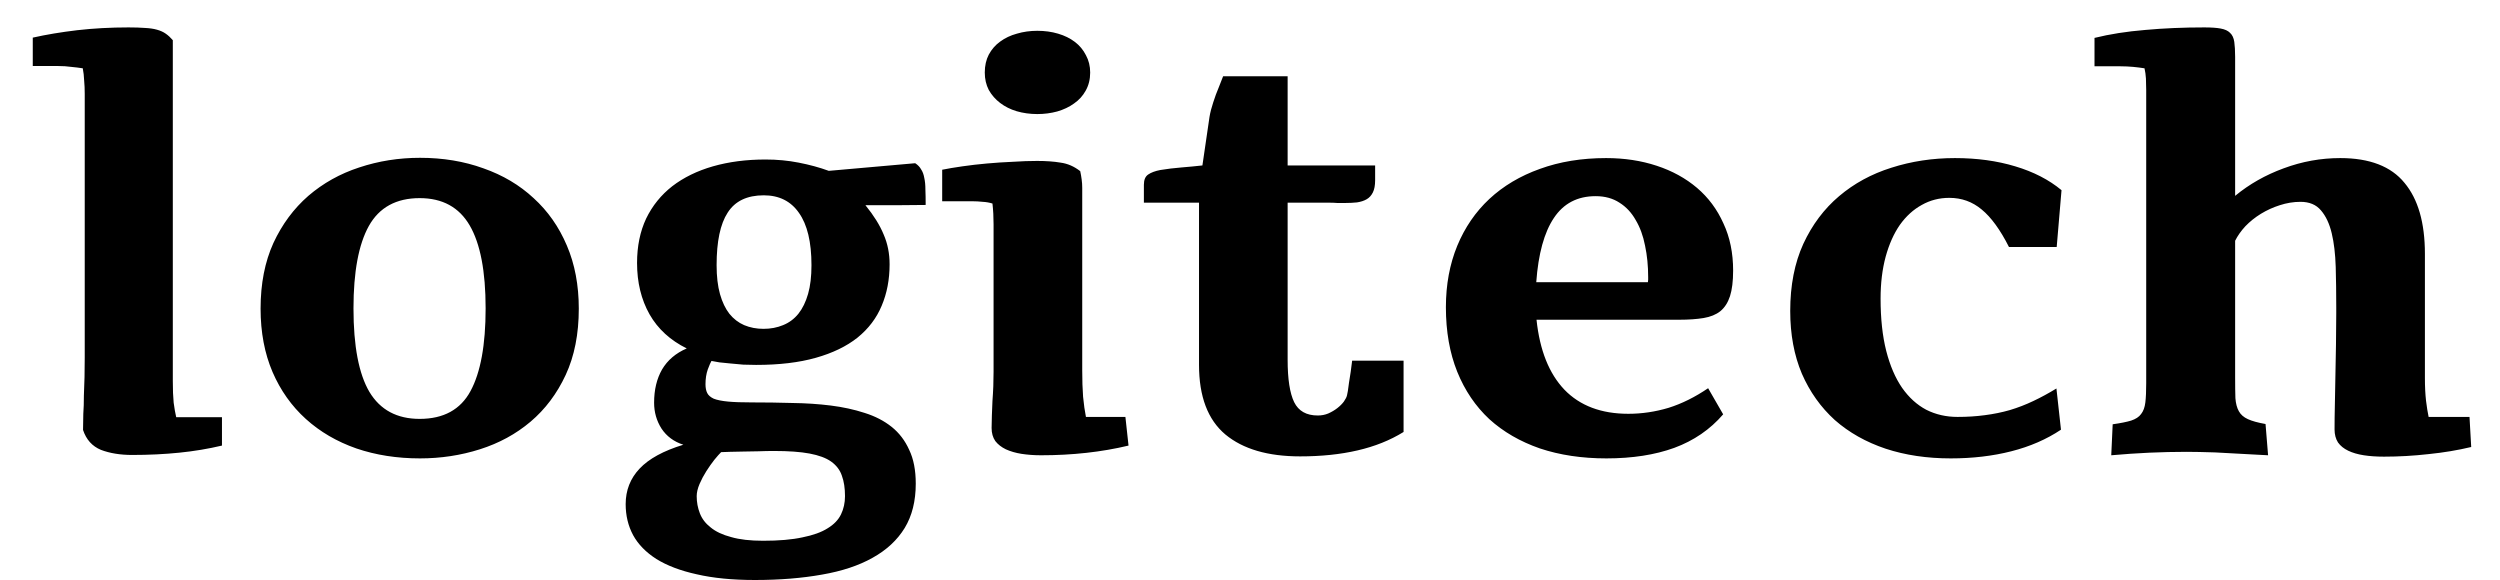 <svg width="56" height="13" viewBox="0 0 56 13" fill="none" xmlns="http://www.w3.org/2000/svg">
<path d="M1.879 8.861C1.892 8.594 1.898 8.31 1.898 8.009V2.103C1.898 1.997 1.894 1.897 1.885 1.804C1.881 1.706 1.871 1.615 1.854 1.53C1.773 1.517 1.686 1.507 1.593 1.498C1.504 1.485 1.408 1.479 1.306 1.479H0.734V0.843C1.035 0.775 1.366 0.72 1.726 0.677C2.091 0.635 2.475 0.614 2.878 0.614C3.022 0.614 3.146 0.618 3.247 0.626C3.349 0.631 3.438 0.643 3.515 0.665C3.591 0.686 3.657 0.715 3.712 0.754C3.767 0.792 3.82 0.841 3.871 0.9V8.537C3.871 8.728 3.877 8.889 3.89 9.02C3.907 9.148 3.926 9.256 3.947 9.345H4.972V9.981C4.667 10.053 4.348 10.107 4.017 10.14C3.686 10.174 3.334 10.191 2.961 10.191C2.694 10.191 2.46 10.153 2.261 10.077C2.066 9.996 1.932 9.848 1.86 9.631C1.86 9.508 1.862 9.387 1.866 9.269C1.875 9.15 1.879 9.014 1.879 8.861ZM7.918 6.908C7.918 7.752 8.037 8.376 8.275 8.779C8.517 9.182 8.892 9.383 9.401 9.383C9.936 9.383 10.316 9.175 10.54 8.759C10.765 8.344 10.878 7.726 10.878 6.908C10.878 6.076 10.759 5.457 10.521 5.049C10.284 4.642 9.91 4.438 9.401 4.438C8.875 4.438 8.495 4.646 8.262 5.062C8.033 5.474 7.918 6.089 7.918 6.908ZM12.965 6.914C12.965 7.482 12.867 7.977 12.672 8.397C12.477 8.817 12.214 9.167 11.883 9.447C11.556 9.723 11.179 9.928 10.75 10.064C10.322 10.2 9.874 10.268 9.408 10.268C8.894 10.268 8.419 10.194 7.982 10.045C7.545 9.892 7.168 9.672 6.849 9.383C6.531 9.095 6.283 8.745 6.105 8.333C5.927 7.917 5.837 7.444 5.837 6.914C5.837 6.354 5.933 5.864 6.124 5.444C6.319 5.024 6.58 4.672 6.907 4.387C7.238 4.103 7.617 3.891 8.046 3.751C8.479 3.607 8.932 3.535 9.408 3.535C9.921 3.535 10.394 3.613 10.827 3.77C11.264 3.923 11.639 4.146 11.953 4.438C12.271 4.727 12.52 5.081 12.698 5.501C12.876 5.917 12.965 6.388 12.965 6.914ZM18.177 5.94C18.177 5.423 18.084 5.032 17.897 4.769C17.715 4.506 17.452 4.375 17.108 4.375C16.735 4.375 16.465 4.504 16.3 4.763C16.134 5.017 16.052 5.41 16.052 5.94C16.052 6.191 16.077 6.407 16.128 6.589C16.179 6.768 16.249 6.914 16.338 7.028C16.431 7.143 16.542 7.228 16.669 7.283C16.8 7.338 16.945 7.366 17.102 7.366C17.263 7.366 17.409 7.338 17.541 7.283C17.677 7.228 17.791 7.143 17.884 7.028C17.978 6.91 18.05 6.761 18.101 6.583C18.152 6.405 18.177 6.191 18.177 5.94ZM18.928 11.114C18.928 10.936 18.905 10.783 18.858 10.656C18.816 10.529 18.735 10.423 18.616 10.338C18.502 10.257 18.34 10.198 18.133 10.159C17.929 10.121 17.666 10.102 17.343 10.102C17.229 10.102 17.11 10.104 16.987 10.109C16.868 10.109 16.754 10.111 16.643 10.115C16.537 10.119 16.44 10.121 16.351 10.121C16.266 10.126 16.2 10.128 16.153 10.128C16.115 10.166 16.064 10.223 16.001 10.3C15.941 10.376 15.882 10.461 15.822 10.554C15.763 10.647 15.712 10.743 15.67 10.841C15.627 10.942 15.606 11.034 15.606 11.114C15.606 11.25 15.63 11.377 15.676 11.496C15.723 11.619 15.803 11.725 15.918 11.814C16.032 11.908 16.185 11.98 16.376 12.03C16.567 12.086 16.807 12.113 17.095 12.113C17.447 12.113 17.74 12.088 17.974 12.037C18.211 11.99 18.4 11.922 18.54 11.833C18.68 11.748 18.78 11.644 18.839 11.521C18.898 11.398 18.928 11.263 18.928 11.114ZM18.565 3.827L20.5 3.656C20.559 3.694 20.604 3.74 20.634 3.796C20.668 3.846 20.691 3.91 20.704 3.986C20.721 4.059 20.729 4.146 20.729 4.247C20.733 4.345 20.735 4.46 20.735 4.591C20.511 4.591 20.286 4.593 20.061 4.597C19.84 4.597 19.615 4.597 19.386 4.597C19.573 4.827 19.709 5.045 19.794 5.253C19.883 5.457 19.927 5.679 19.927 5.921C19.927 6.261 19.868 6.57 19.749 6.85C19.634 7.126 19.454 7.364 19.208 7.563C18.962 7.758 18.65 7.909 18.273 8.015C17.899 8.121 17.454 8.174 16.936 8.174C16.843 8.174 16.747 8.172 16.65 8.168C16.552 8.159 16.457 8.151 16.363 8.142C16.274 8.134 16.192 8.125 16.115 8.117C16.039 8.104 15.979 8.093 15.937 8.085C15.92 8.11 15.893 8.174 15.854 8.276C15.82 8.373 15.803 8.484 15.803 8.607C15.803 8.687 15.816 8.753 15.842 8.804C15.867 8.855 15.916 8.897 15.988 8.931C16.064 8.961 16.17 8.982 16.306 8.995C16.442 9.008 16.62 9.014 16.841 9.014C17.146 9.014 17.45 9.018 17.751 9.027C18.052 9.031 18.338 9.05 18.61 9.084C18.881 9.118 19.134 9.173 19.367 9.249C19.601 9.322 19.802 9.426 19.972 9.561C20.142 9.697 20.273 9.869 20.366 10.077C20.464 10.28 20.513 10.533 20.513 10.834C20.513 11.224 20.43 11.555 20.265 11.827C20.099 12.098 19.859 12.321 19.545 12.495C19.236 12.669 18.858 12.794 18.413 12.871C17.967 12.951 17.466 12.992 16.911 12.992C16.406 12.992 15.971 12.949 15.606 12.864C15.241 12.784 14.94 12.669 14.702 12.521C14.469 12.372 14.295 12.194 14.181 11.986C14.07 11.778 14.015 11.547 14.015 11.292C14.015 10.983 14.119 10.717 14.327 10.497C14.535 10.276 14.861 10.098 15.307 9.962C15.095 9.894 14.932 9.773 14.817 9.599C14.707 9.426 14.652 9.233 14.652 9.02C14.652 8.732 14.711 8.484 14.83 8.276C14.953 8.068 15.137 7.911 15.383 7.805C15.014 7.622 14.736 7.368 14.55 7.041C14.363 6.71 14.27 6.326 14.27 5.889C14.27 5.516 14.338 5.185 14.473 4.897C14.613 4.608 14.809 4.366 15.059 4.171C15.313 3.976 15.617 3.827 15.969 3.726C16.325 3.624 16.718 3.573 17.146 3.573C17.405 3.573 17.653 3.596 17.891 3.643C18.133 3.69 18.358 3.751 18.565 3.827ZM25.209 9.339L25.279 9.981C24.673 10.126 24.019 10.198 23.319 10.198C23.162 10.198 23.016 10.187 22.88 10.166C22.749 10.145 22.632 10.111 22.53 10.064C22.433 10.017 22.354 9.956 22.295 9.88C22.239 9.799 22.212 9.701 22.212 9.587C22.212 9.506 22.214 9.413 22.218 9.307C22.223 9.201 22.227 9.092 22.231 8.982C22.239 8.872 22.246 8.762 22.25 8.651C22.254 8.537 22.256 8.429 22.256 8.327V5.024C22.256 4.947 22.254 4.869 22.25 4.788C22.246 4.708 22.239 4.631 22.231 4.559C22.163 4.538 22.091 4.525 22.015 4.521C21.938 4.513 21.858 4.508 21.773 4.508H21.105V3.802C21.232 3.776 21.383 3.751 21.556 3.726C21.735 3.7 21.919 3.679 22.11 3.662C22.301 3.645 22.494 3.632 22.689 3.624C22.884 3.611 23.065 3.605 23.23 3.605C23.43 3.605 23.606 3.617 23.758 3.643C23.915 3.664 24.062 3.728 24.197 3.834C24.21 3.893 24.221 3.955 24.229 4.018C24.238 4.082 24.242 4.146 24.242 4.209V8.301C24.242 8.518 24.248 8.713 24.261 8.887C24.278 9.061 24.299 9.211 24.325 9.339H25.209ZM22.059 1.625C22.059 1.473 22.089 1.339 22.148 1.225C22.212 1.106 22.297 1.008 22.403 0.932C22.513 0.851 22.638 0.792 22.778 0.754C22.922 0.711 23.075 0.69 23.236 0.69C23.402 0.69 23.557 0.711 23.701 0.754C23.845 0.796 23.971 0.858 24.076 0.938C24.183 1.019 24.265 1.118 24.325 1.237C24.388 1.352 24.42 1.481 24.42 1.625C24.42 1.778 24.386 1.914 24.318 2.033C24.255 2.147 24.168 2.243 24.057 2.319C23.951 2.396 23.826 2.455 23.682 2.497C23.538 2.536 23.389 2.555 23.236 2.555C23.071 2.555 22.916 2.533 22.772 2.491C22.632 2.449 22.509 2.387 22.403 2.306C22.297 2.226 22.212 2.128 22.148 2.014C22.089 1.899 22.059 1.77 22.059 1.625ZM26.934 3.706L27.093 2.618C27.11 2.516 27.138 2.408 27.176 2.294C27.214 2.175 27.256 2.06 27.303 1.95L27.398 1.708H28.843V3.706H30.803V4.037C30.803 4.152 30.786 4.243 30.752 4.311C30.718 4.379 30.672 4.43 30.612 4.464C30.553 4.498 30.481 4.521 30.396 4.534C30.315 4.542 30.226 4.547 30.129 4.547C30.073 4.547 30.016 4.547 29.957 4.547C29.897 4.542 29.838 4.54 29.779 4.54H28.843V8.059C28.843 8.492 28.892 8.808 28.989 9.008C29.087 9.207 29.263 9.307 29.518 9.307C29.603 9.307 29.681 9.292 29.753 9.262C29.829 9.228 29.897 9.188 29.957 9.141C30.016 9.095 30.065 9.046 30.103 8.995C30.141 8.94 30.165 8.893 30.173 8.855C30.177 8.842 30.184 8.81 30.192 8.759C30.201 8.704 30.209 8.641 30.218 8.569C30.23 8.492 30.243 8.412 30.256 8.327C30.269 8.238 30.279 8.155 30.288 8.079H31.44V9.676C31.138 9.863 30.795 10 30.409 10.089C30.023 10.179 29.594 10.223 29.123 10.223C28.402 10.223 27.844 10.06 27.449 9.733C27.055 9.402 26.858 8.882 26.858 8.174V4.54H25.623V4.139C25.623 4.029 25.655 3.953 25.718 3.91C25.786 3.863 25.878 3.83 25.992 3.808C26.145 3.783 26.302 3.764 26.463 3.751C26.624 3.738 26.781 3.723 26.934 3.706ZM38.262 8.696L38.599 9.281C38.306 9.621 37.941 9.871 37.504 10.032C37.072 10.189 36.565 10.268 35.983 10.268C35.436 10.268 34.94 10.194 34.494 10.045C34.053 9.892 33.675 9.674 33.361 9.389C33.052 9.101 32.812 8.747 32.642 8.327C32.473 7.907 32.388 7.425 32.388 6.882C32.388 6.377 32.473 5.919 32.642 5.507C32.812 5.096 33.052 4.746 33.361 4.457C33.675 4.165 34.053 3.94 34.494 3.783C34.935 3.622 35.43 3.541 35.977 3.541C36.384 3.541 36.762 3.598 37.11 3.713C37.458 3.827 37.759 3.993 38.014 4.209C38.268 4.426 38.465 4.691 38.605 5.005C38.75 5.314 38.822 5.667 38.822 6.061C38.822 6.299 38.798 6.49 38.752 6.634C38.705 6.778 38.633 6.891 38.535 6.971C38.438 7.048 38.313 7.098 38.16 7.124C38.007 7.149 37.827 7.162 37.619 7.162H34.418C34.49 7.845 34.698 8.367 35.042 8.728C35.389 9.088 35.867 9.269 36.474 9.269C36.779 9.269 37.08 9.224 37.377 9.135C37.674 9.042 37.969 8.895 38.262 8.696ZM34.412 6.322H36.913C36.917 6.301 36.919 6.282 36.919 6.265C36.919 6.248 36.919 6.229 36.919 6.208C36.919 5.957 36.896 5.722 36.849 5.501C36.806 5.28 36.736 5.09 36.639 4.928C36.546 4.763 36.425 4.633 36.276 4.54C36.128 4.443 35.95 4.394 35.742 4.394C35.334 4.394 35.023 4.557 34.806 4.884C34.59 5.206 34.458 5.686 34.412 6.322ZM46.064 8.702L46.166 9.625C45.843 9.841 45.472 10.002 45.052 10.109C44.636 10.215 44.184 10.268 43.697 10.268C43.166 10.268 42.68 10.196 42.239 10.051C41.798 9.903 41.418 9.689 41.1 9.409C40.786 9.124 40.54 8.779 40.362 8.371C40.188 7.96 40.101 7.491 40.101 6.965C40.101 6.392 40.199 5.891 40.394 5.463C40.593 5.034 40.86 4.678 41.196 4.394C41.531 4.11 41.921 3.897 42.367 3.757C42.816 3.613 43.291 3.541 43.792 3.541C44.284 3.541 44.734 3.603 45.141 3.726C45.553 3.849 45.898 4.027 46.178 4.26L46.07 5.533H45.001C44.806 5.147 44.602 4.867 44.39 4.693C44.182 4.519 43.941 4.432 43.665 4.432C43.44 4.432 43.234 4.485 43.047 4.591C42.861 4.693 42.697 4.841 42.557 5.037C42.422 5.232 42.316 5.469 42.239 5.749C42.163 6.029 42.125 6.343 42.125 6.691C42.125 7.137 42.167 7.527 42.252 7.862C42.337 8.193 42.456 8.469 42.608 8.689C42.761 8.906 42.941 9.069 43.149 9.179C43.361 9.286 43.595 9.339 43.849 9.339C44.066 9.339 44.269 9.326 44.46 9.3C44.655 9.275 44.842 9.237 45.02 9.186C45.203 9.131 45.379 9.063 45.548 8.982C45.718 8.902 45.89 8.808 46.064 8.702ZM55.317 9.339L55.355 10.013C55.054 10.085 54.736 10.138 54.401 10.172C54.066 10.21 53.733 10.229 53.402 10.229C53.236 10.229 53.086 10.219 52.95 10.198C52.814 10.177 52.697 10.143 52.6 10.096C52.502 10.049 52.426 9.988 52.371 9.911C52.32 9.831 52.294 9.733 52.294 9.619C52.294 9.453 52.296 9.269 52.301 9.065C52.305 8.861 52.309 8.647 52.313 8.422C52.318 8.193 52.322 7.96 52.326 7.722C52.33 7.485 52.332 7.251 52.332 7.022V6.882C52.332 6.564 52.328 6.263 52.32 5.978C52.311 5.69 52.282 5.44 52.231 5.227C52.18 5.011 52.099 4.839 51.989 4.712C51.883 4.585 51.73 4.521 51.531 4.521C51.374 4.521 51.219 4.547 51.066 4.597C50.917 4.644 50.778 4.708 50.646 4.788C50.514 4.869 50.398 4.962 50.296 5.068C50.198 5.174 50.122 5.283 50.067 5.393V8.454C50.067 8.641 50.069 8.796 50.073 8.919C50.082 9.037 50.107 9.135 50.15 9.211C50.192 9.288 50.26 9.347 50.353 9.389C50.447 9.432 50.578 9.468 50.748 9.498L50.805 10.198L50.557 10.185C50.184 10.164 49.87 10.147 49.615 10.134C49.361 10.126 49.148 10.121 48.979 10.121C48.699 10.121 48.421 10.128 48.145 10.14C47.869 10.153 47.585 10.172 47.292 10.198L47.324 9.504C47.502 9.479 47.64 9.451 47.738 9.421C47.84 9.387 47.914 9.339 47.96 9.275C48.011 9.211 48.043 9.124 48.056 9.014C48.069 8.904 48.075 8.759 48.075 8.581V2.02C48.075 1.927 48.073 1.84 48.069 1.759C48.064 1.679 48.054 1.602 48.037 1.53C47.956 1.517 47.871 1.507 47.782 1.498C47.693 1.49 47.598 1.485 47.496 1.485H46.917V0.849C47.26 0.764 47.638 0.705 48.05 0.671C48.465 0.633 48.907 0.614 49.373 0.614C49.53 0.614 49.653 0.622 49.742 0.639C49.836 0.656 49.906 0.688 49.952 0.735C50.003 0.781 50.035 0.849 50.048 0.938C50.06 1.023 50.067 1.135 50.067 1.275V4.387C50.385 4.124 50.748 3.919 51.155 3.77C51.567 3.617 51.989 3.541 52.422 3.541C53.079 3.541 53.559 3.726 53.86 4.095C54.165 4.46 54.318 4.99 54.318 5.686V8.473C54.318 8.664 54.327 8.832 54.343 8.976C54.36 9.116 54.38 9.237 54.401 9.339H55.317Z" fill="black"/>
</svg>
